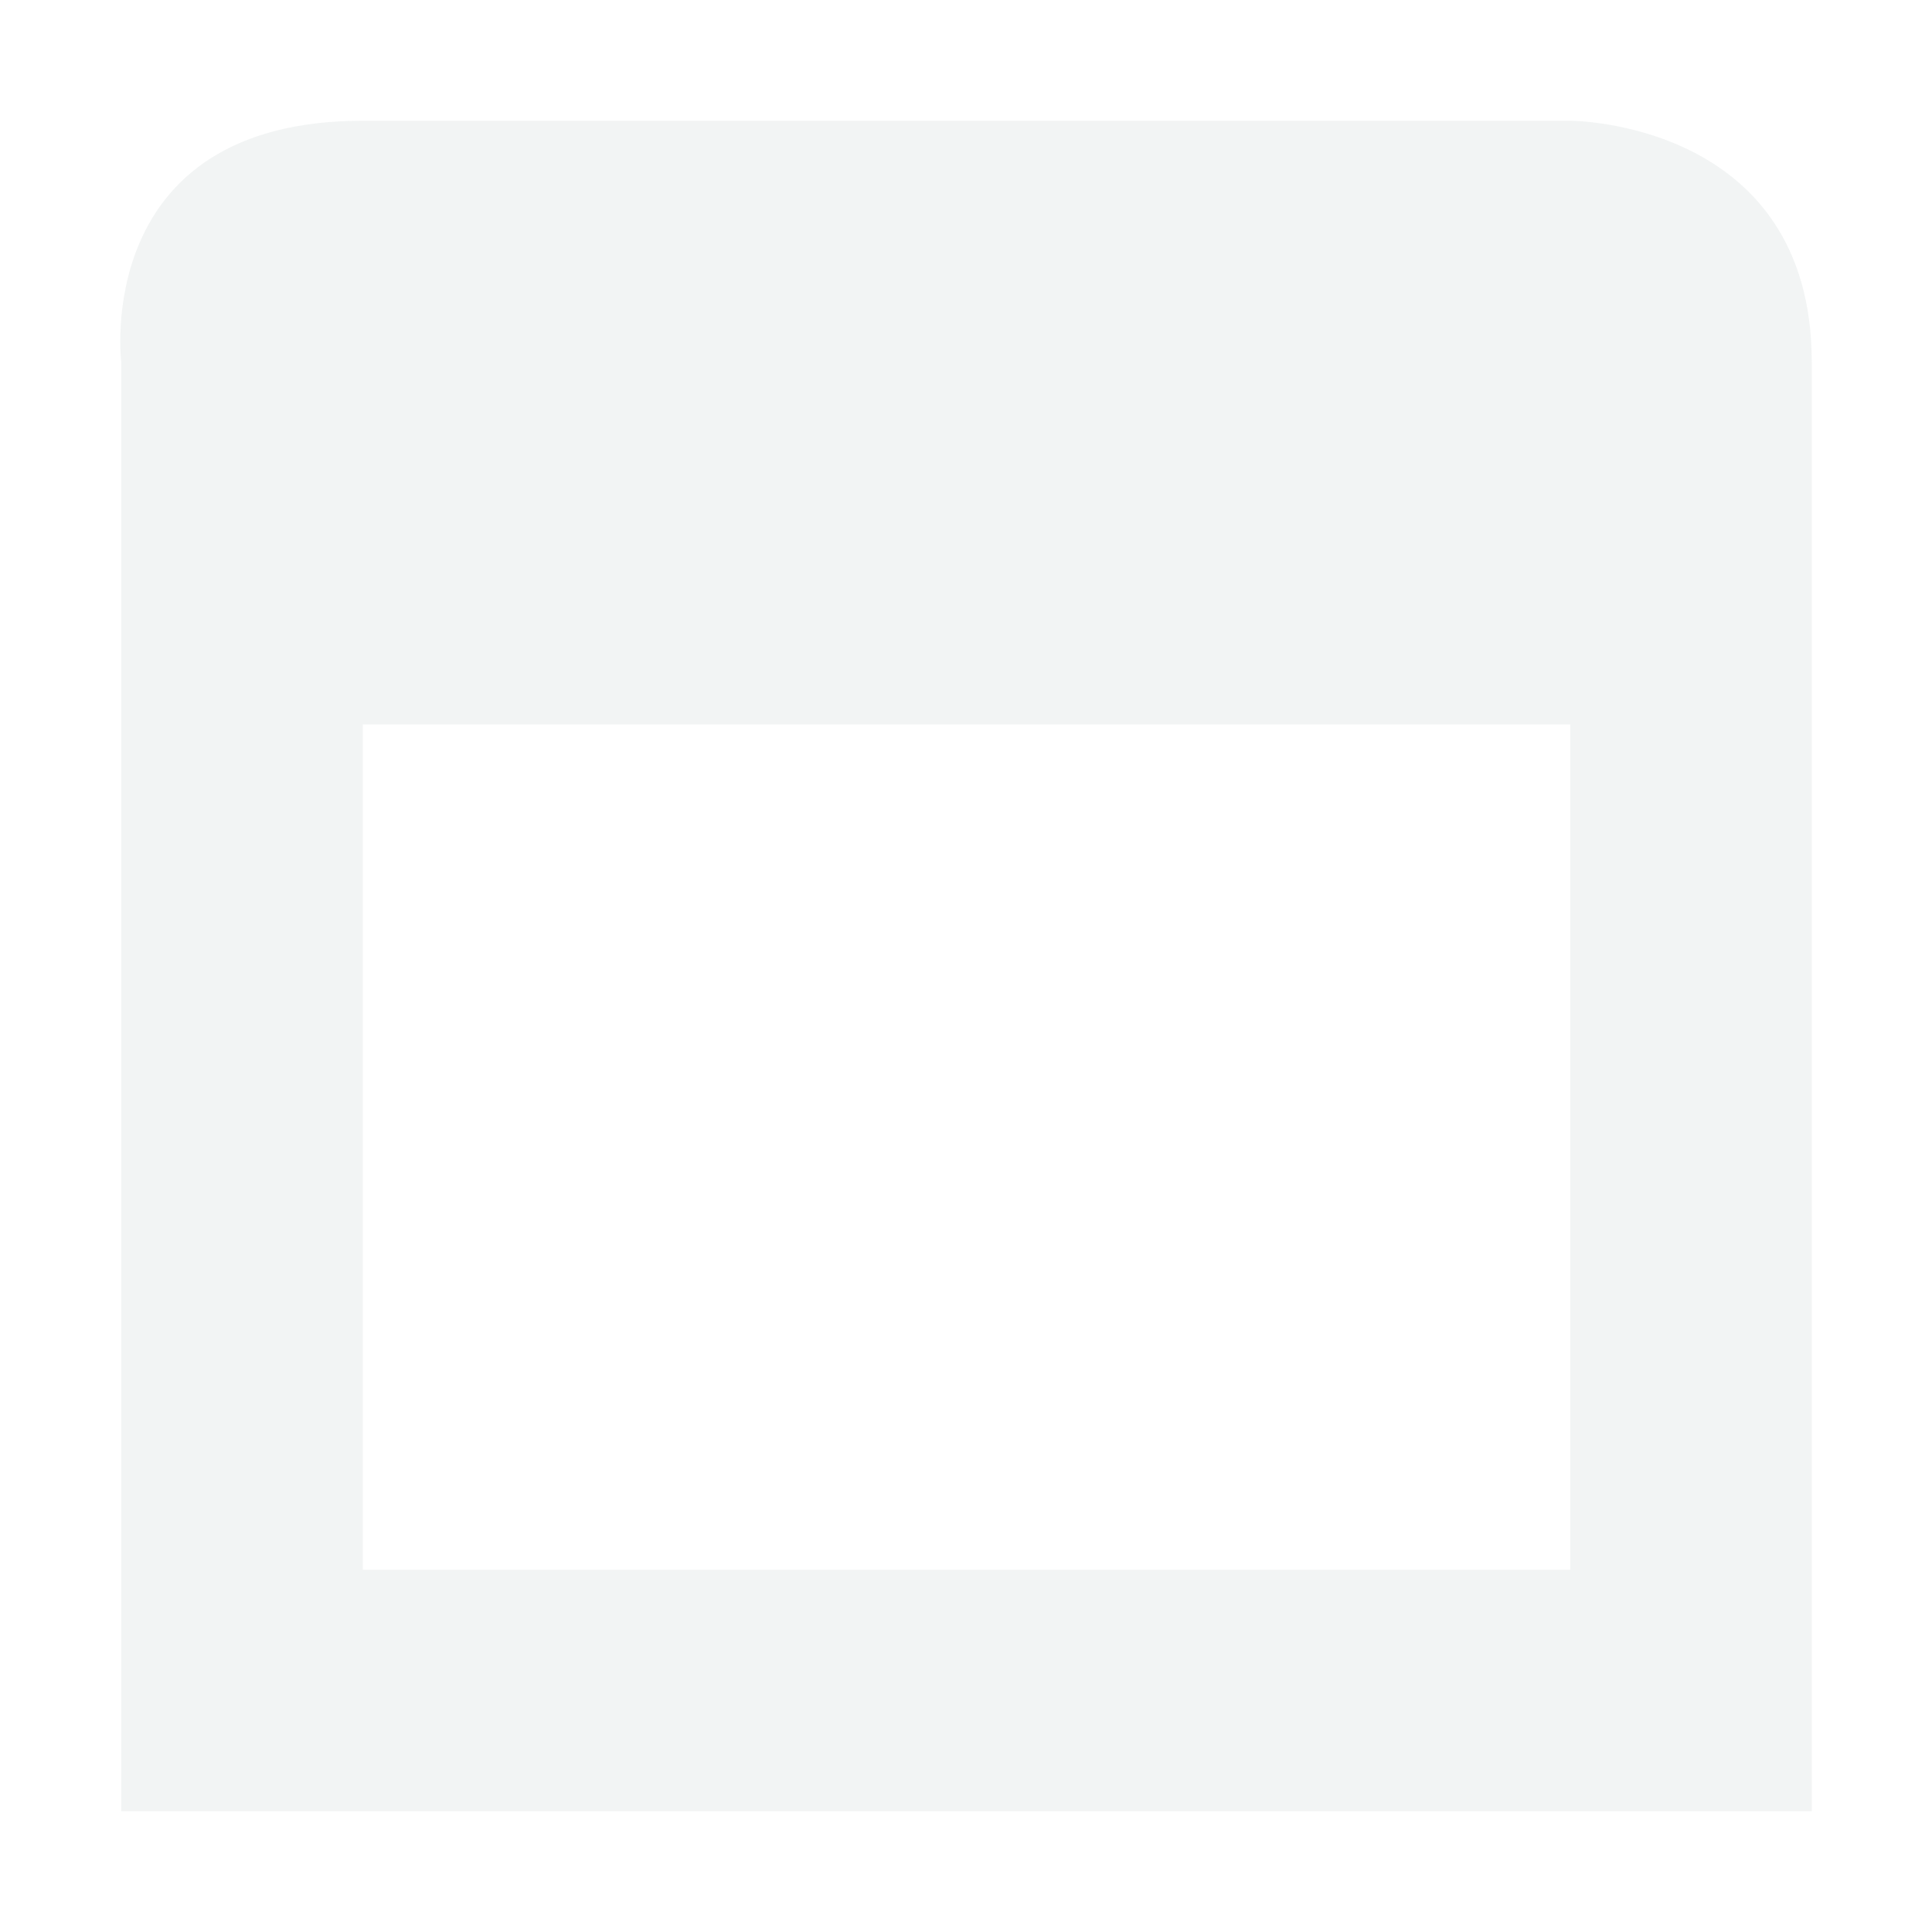 <svg xmlns="http://www.w3.org/2000/svg" xmlns:osb="http://www.openswatchbook.org/uri/2009/osb" xmlns:svg="http://www.w3.org/2000/svg" id="svg7384" height="64" style="enable-background:new" width="64" version="1.1"><title id="title8473">Paper Symbolic Icon Theme</title><defs id="defs7386"><linearGradient id="linearGradient5606" osb:paint="solid"><stop id="stop5608" offset="0" style="stop-color:#000;stop-opacity:1"/></linearGradient><filter id="filter7554" style="color-interpolation-filters:sRGB"><feBlend id="feBlend7556" in2="BackgroundImage" mode="darken"/></filter></defs><g id="g6058" style="display:inline" transform="translate(-564,-460)"><path id="path6716" d="m 576.017,464 c -9,0 -8,8 -8,8 0,12 0,48 0,48 l 56,0 c 0,0 0,-5 0,-4 l 0,-44 c 0,-8 -8,-8 -8,-8 z m 0,20 40,0 0,21.25 0,3.375 0,3.375 -40,0 0,-3.375 0,-6.625 z" style="color:#000;font-style:normal;font-variant:normal;font-weight:400;font-stretch:normal;font-size:medium;line-height:normal;font-family:Sans;-inkscape-font-specification:Sans;text-indent:0;text-align:start;text-decoration:none;text-decoration-line:none;letter-spacing:normal;word-spacing:normal;text-transform:none;direction:ltr;block-progression:tb;writing-mode:lr-tb;baseline-shift:baseline;text-anchor:start;display:inline;overflow:visible;visibility:visible;fill:#dbdee0;fill-opacity:1;fill-rule:nonzero;stroke:none;stroke-width:2;marker:none;enable-background:new;opacity:.35"/></g></svg>